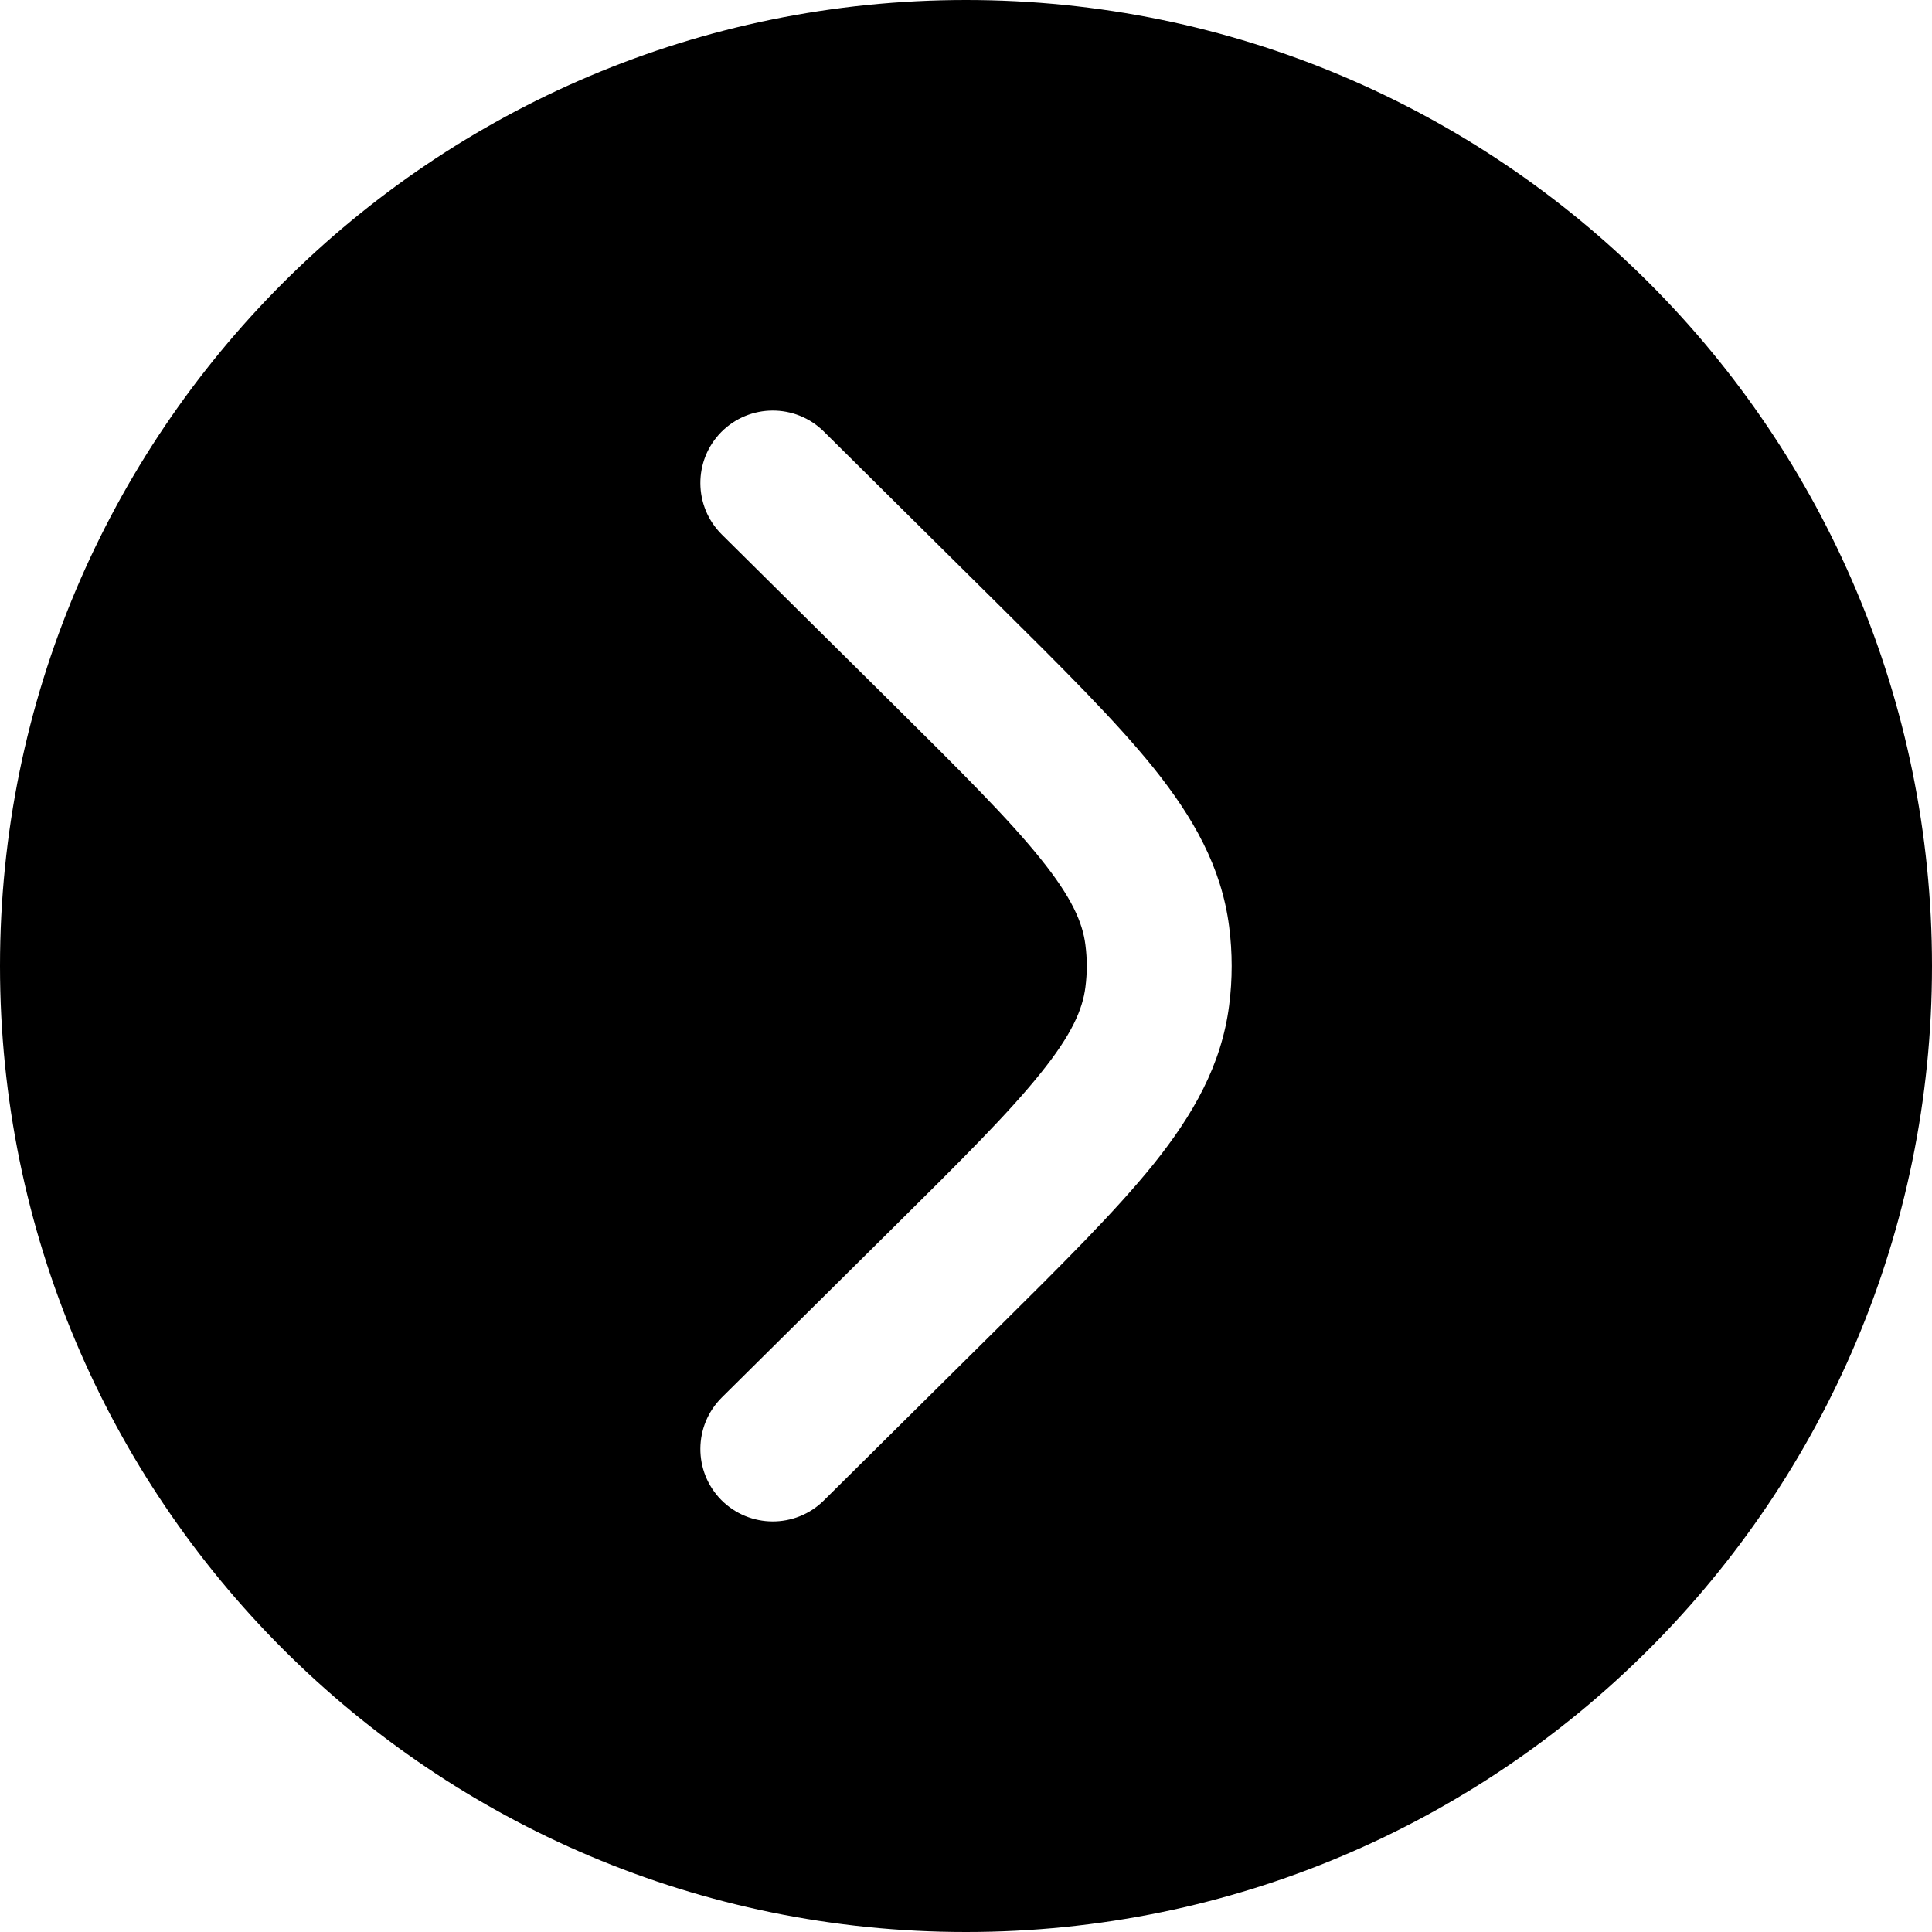 <svg width="20" height="20" viewBox="0 0 20 20" fill="none" xmlns="http://www.w3.org/2000/svg">
    <path fill-rule="evenodd" clip-rule="evenodd" d="M20 10C20 4.477 15.523 6.78525e-07 10 4.37114e-07C4.477 1.95703e-07 6.78525e-07 4.477 4.37114e-07 10C1.95703e-07 15.523 4.477 20 10 20C15.523 20 20 15.523 20 10ZM8.528 4.467C8.234 4.176 7.759 4.178 7.467 4.472C7.176 4.766 7.178 5.241 7.472 5.533L9.235 7.28C9.95 7.989 10.441 8.477 10.773 8.891C11.096 9.292 11.207 9.55 11.236 9.781C11.255 9.927 11.255 10.073 11.236 10.219C11.207 10.45 11.096 10.708 10.773 11.109C10.441 11.523 9.951 12.011 9.235 12.72L7.472 14.467C7.178 14.759 7.176 15.234 7.467 15.528C7.759 15.822 8.234 15.824 8.528 15.533L10.323 13.754C10.999 13.084 11.551 12.536 11.943 12.049C12.35 11.541 12.645 11.026 12.724 10.408C12.759 10.137 12.759 9.863 12.724 9.592C12.645 8.974 12.35 8.459 11.943 7.951C11.551 7.464 10.999 6.916 10.323 6.246L8.528 4.467Z" fill="currentColor" />
</svg>
    